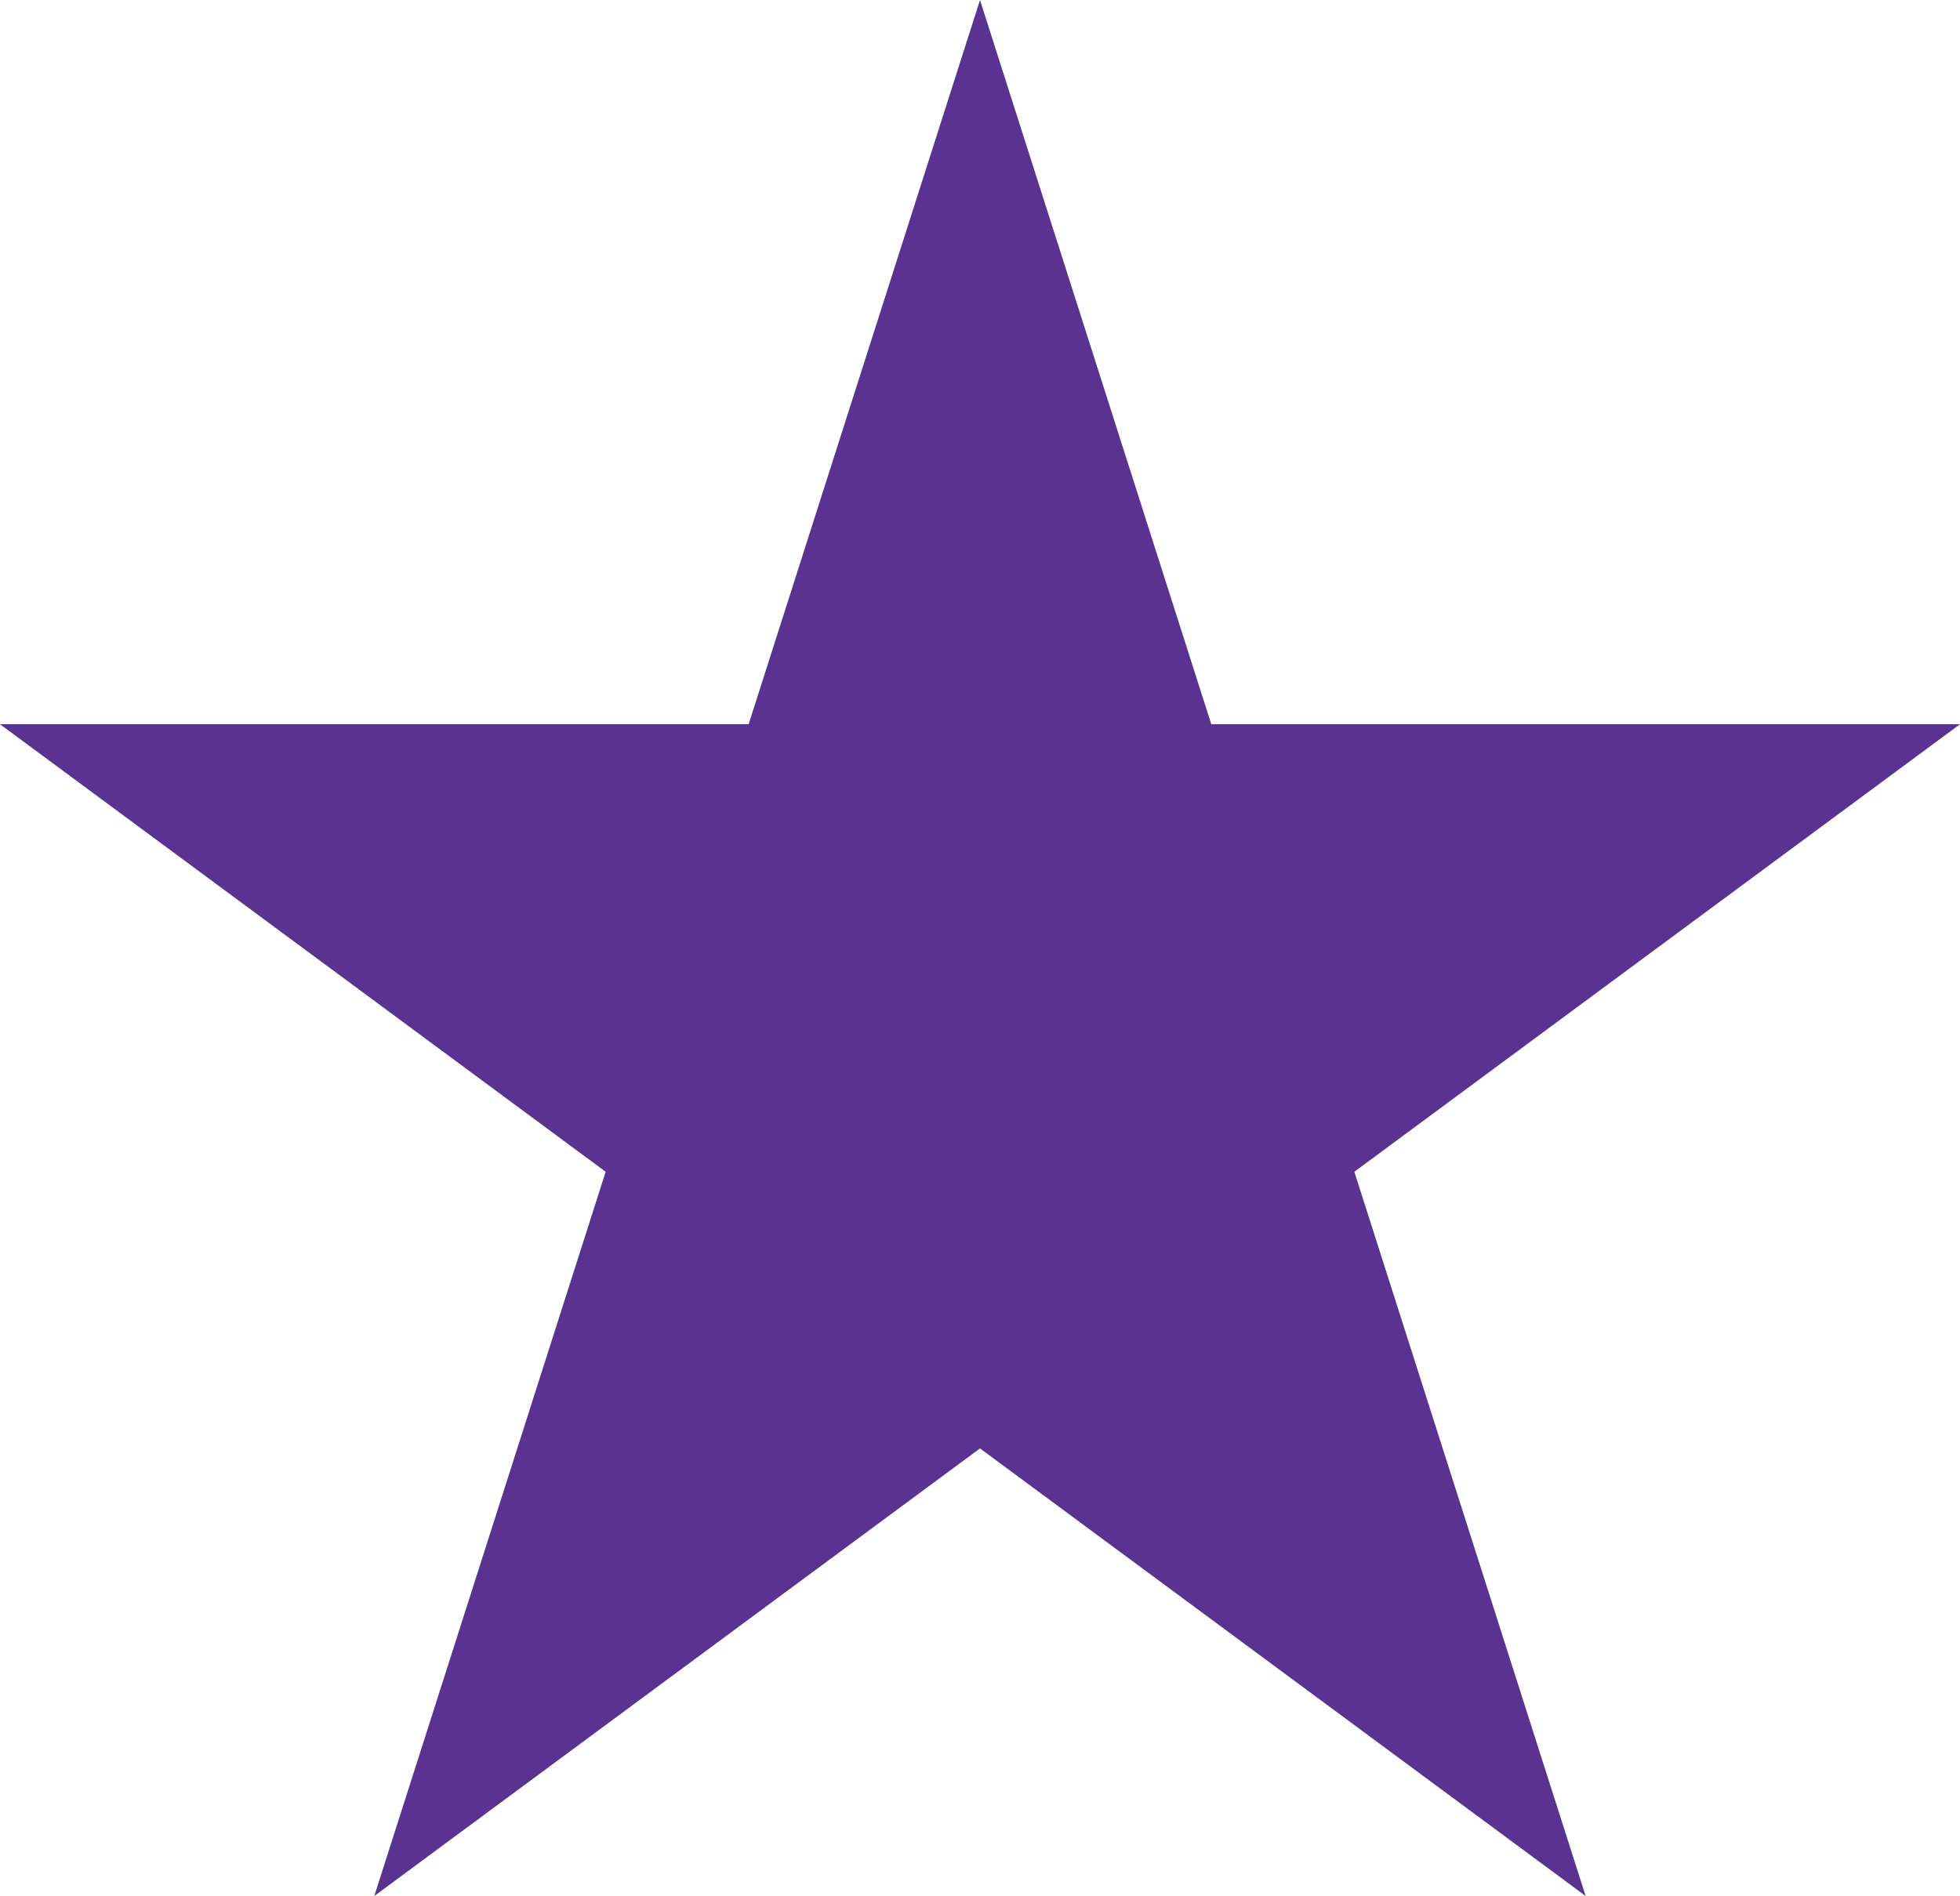 <svg version="1.1" id="图层_1" x="0px" y="0px" width="28.184px" height="27.271px" viewBox="0 0 28.184 27.271" enable-background="new 0 0 28.184 27.271" xml:space="preserve" xmlns="http://www.w3.org/2000/svg" xmlns:xlink="http://www.w3.org/1999/xlink" xmlns:xml="http://www.w3.org/XML/1998/namespace">
  <polygon fill="#5A3392" points="14.092,0 17.418,10.417 28.184,10.417 19.475,16.854 22.801,27.271 14.092,20.833 5.382,27.271 
	8.709,16.854 0,10.417 10.765,10.417 " class="color c1"/>
</svg>